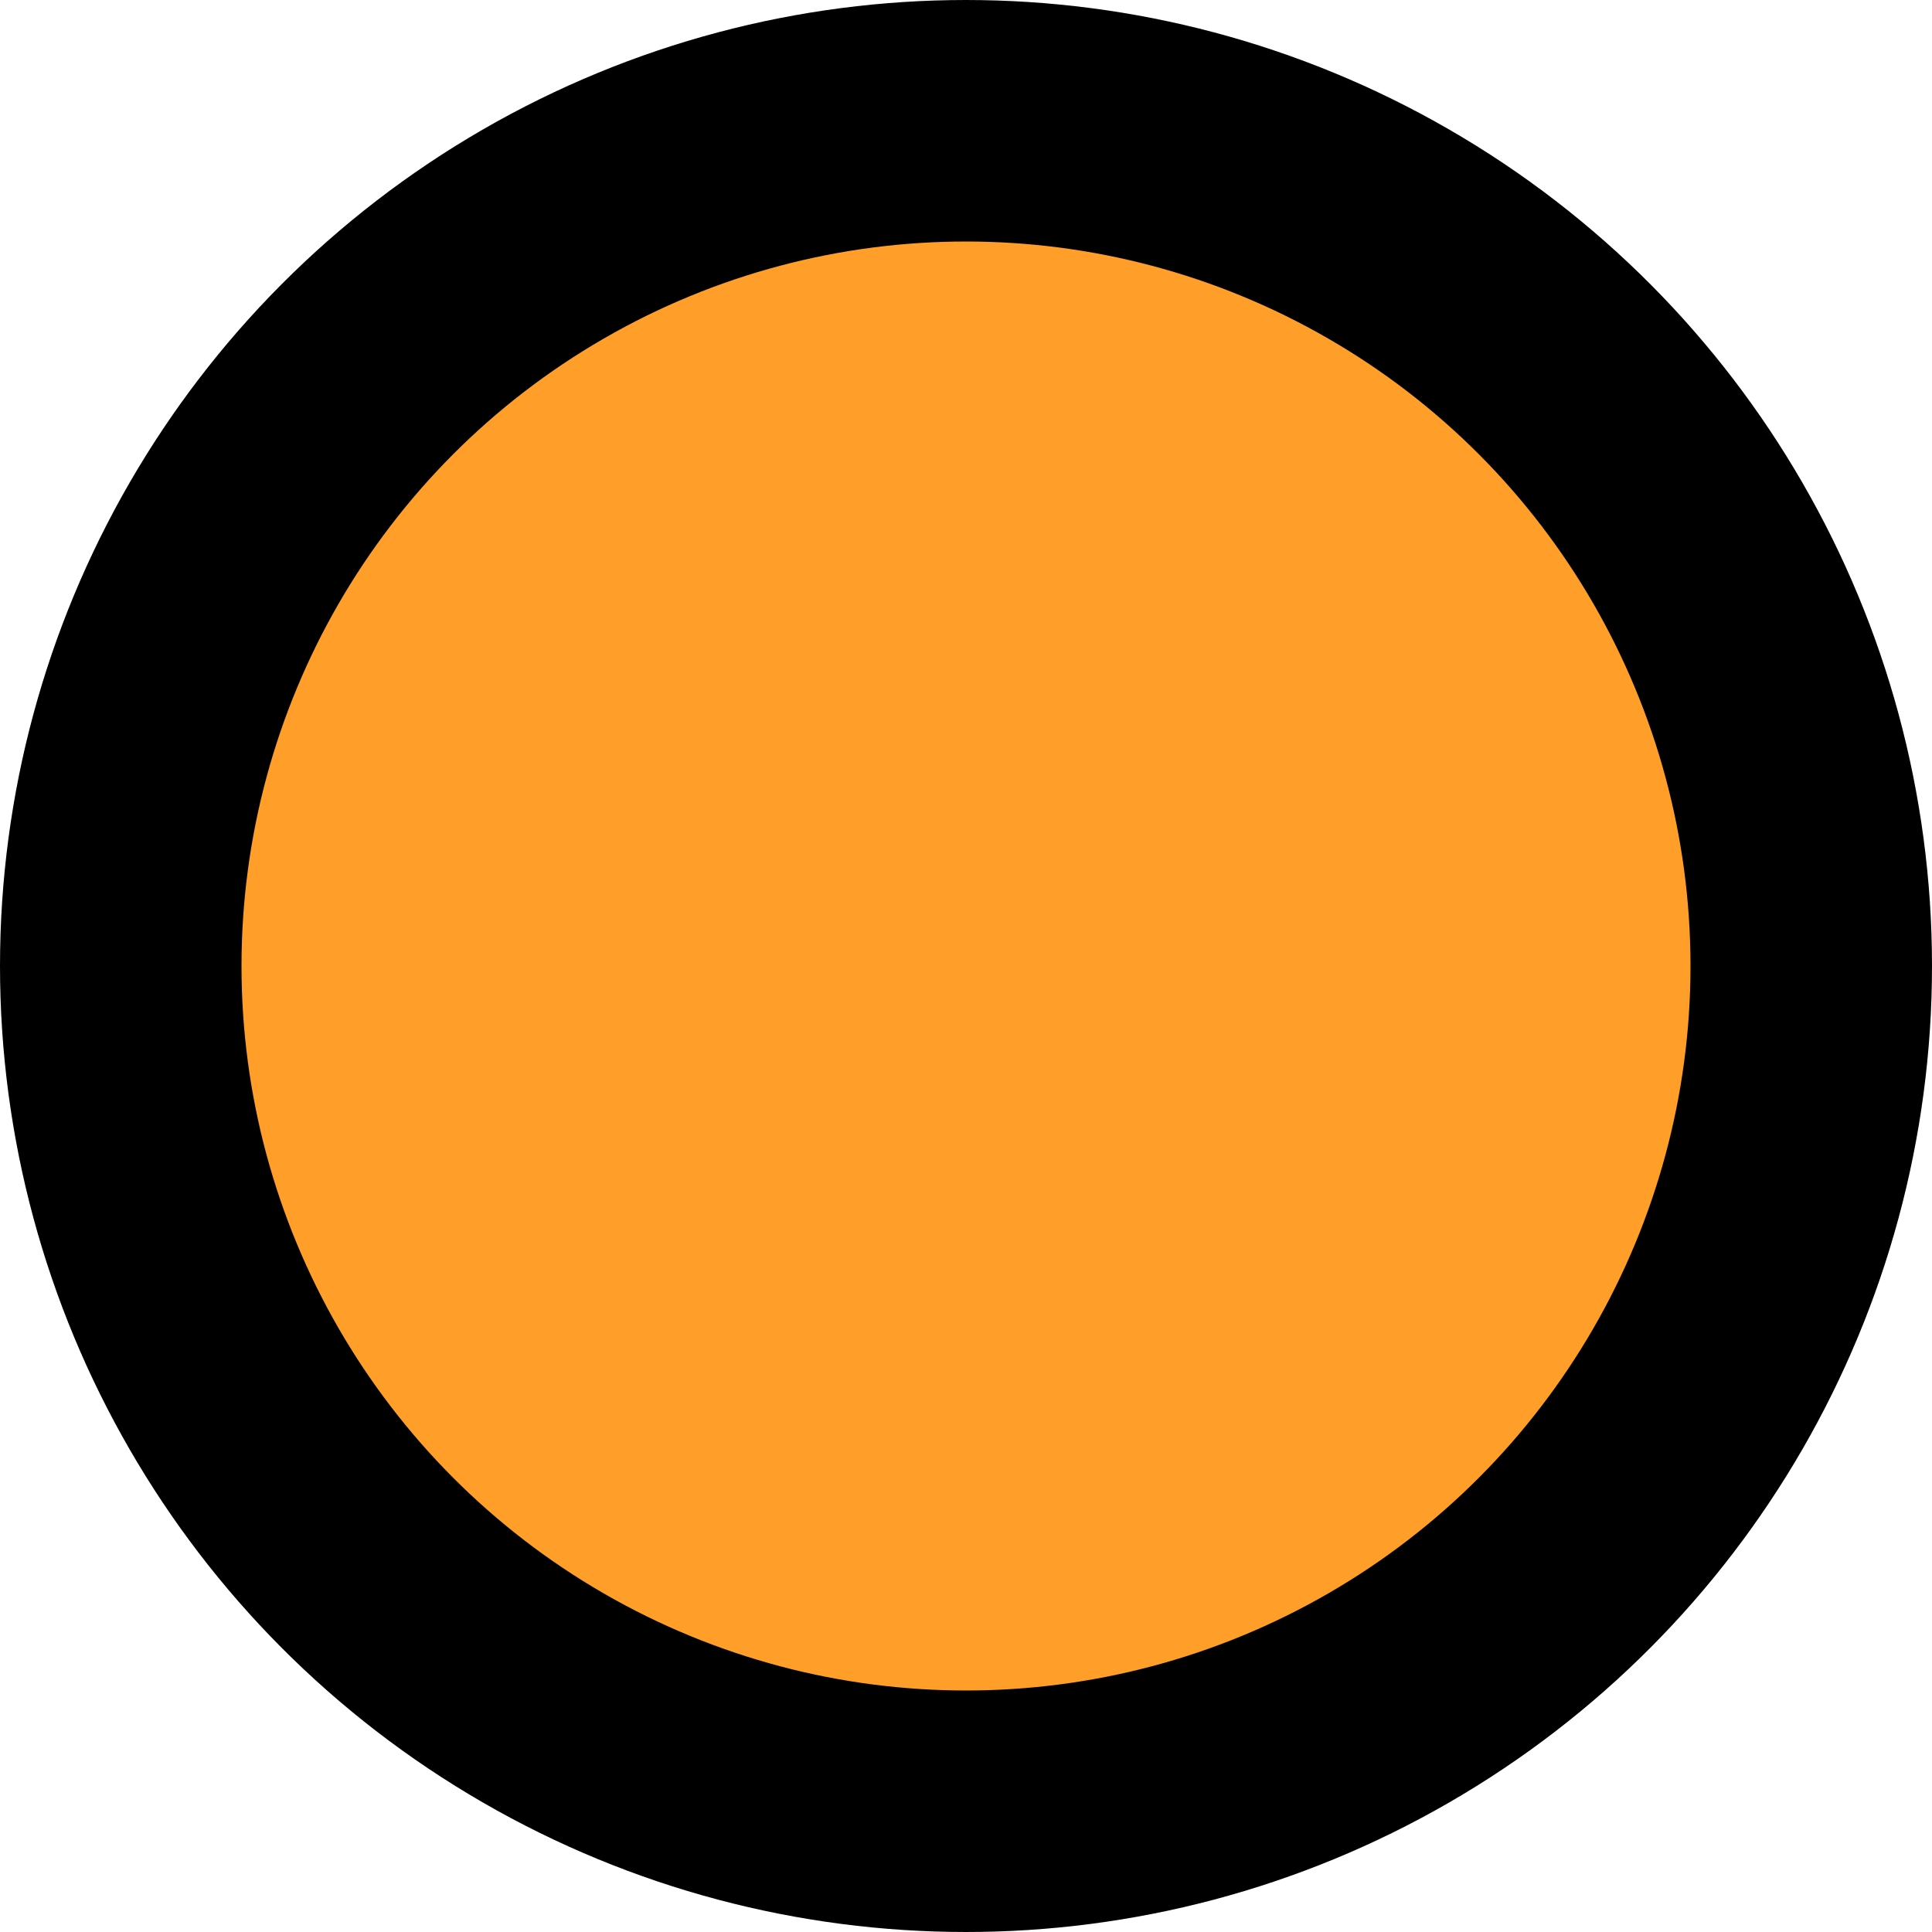 <?xml version="1.0" encoding="UTF-8" standalone="no"?><svg width='16' height='16' viewBox='0 0 16 16' fill='none' xmlns='http://www.w3.org/2000/svg'>
<circle cx='8' cy='8' r='7' fill='#FF9F29' stroke='black' stroke-width='2'/>
</svg>
